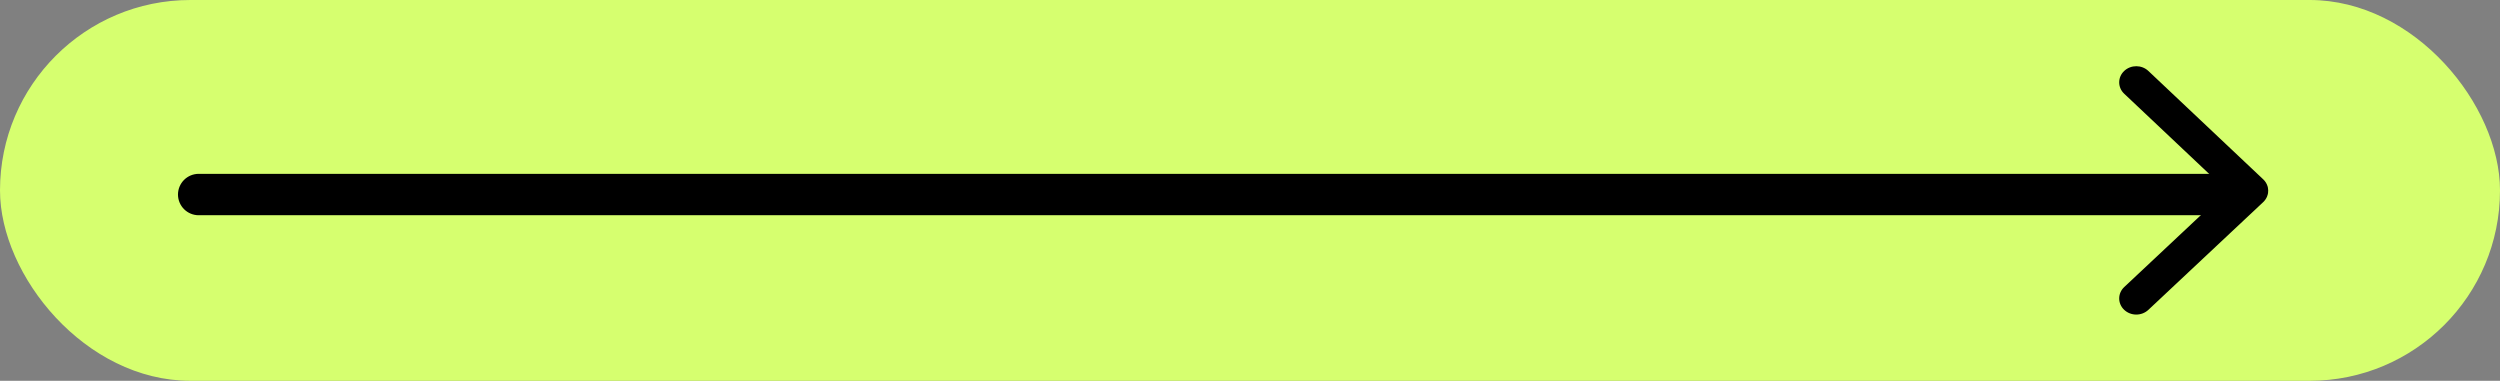 <svg width="151" height="23" viewBox="0 0 151 23" fill="none" xmlns="http://www.w3.org/2000/svg">
<rect x="0" y="0" width="151" height="23" fill="#808080" stroke="none"/>
<rect width="151" height="23" rx="11.5" fill="#D6FF6F"/>
<g clip-path="url(#clip0_29_2)">
<path d="M136.99 11.659C136.984 11.69 136.978 11.72 136.97 11.751C136.959 11.796 136.943 11.841 136.925 11.885C136.873 12.003 136.797 12.114 136.696 12.209L129.759 18.717C129.557 18.905 129.294 19 129.031 19C128.768 19 128.501 18.904 128.3 18.713C127.898 18.332 127.9 17.716 128.304 17.337L134.507 11.517L128.302 5.661C127.899 5.282 127.899 4.665 128.302 4.285C128.704 3.904 129.357 3.904 129.761 4.285L136.662 10.798C136.674 10.809 136.687 10.821 136.7 10.833C136.827 10.953 136.914 11.098 136.961 11.251C136.968 11.278 136.975 11.306 136.981 11.333C137.003 11.441 137.005 11.551 136.99 11.659Z" fill="black"/>
</g>
<path d="M12 11.75H135" stroke="black" stroke-width="2.5" stroke-linecap="round"/>
<defs>
<clipPath id="clip0_29_2">
<rect width="9" height="15" fill="white" transform="translate(128 4)"/>
</clipPath>
</defs>
</svg>
